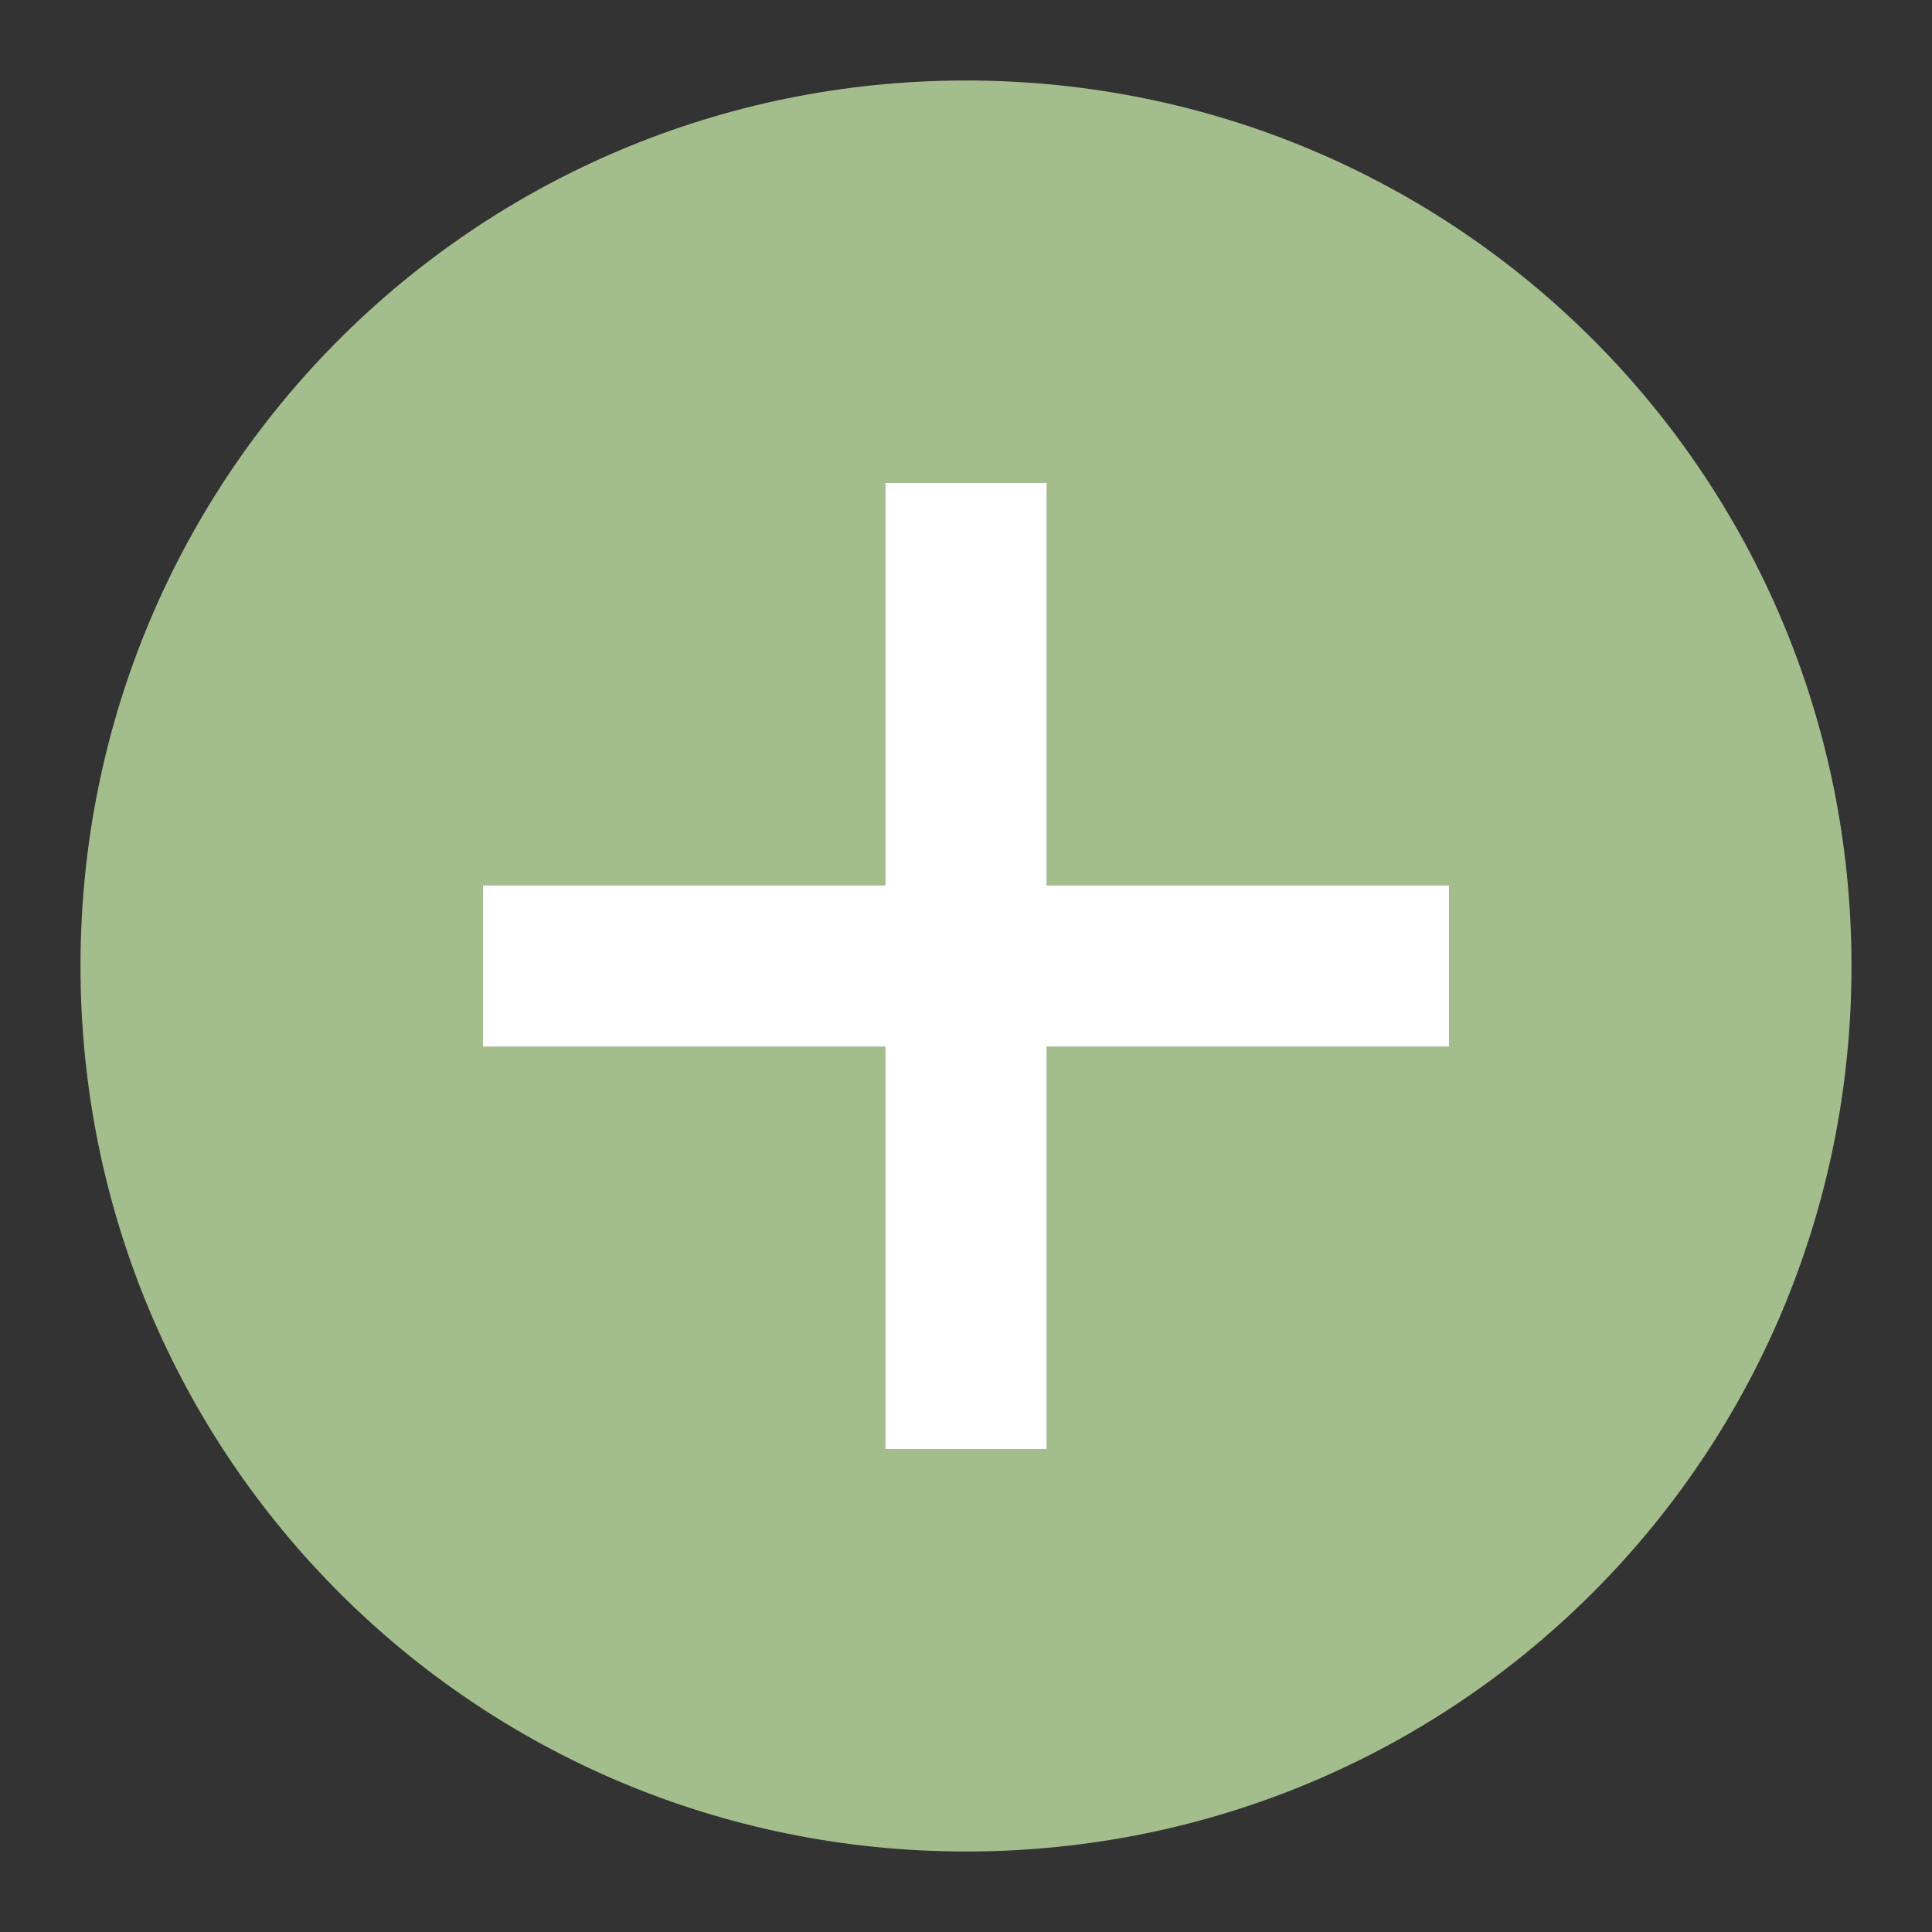 <svg width="24" height="24" version="1.1" viewBox="0 0 24 24" xmlns="http://www.w3.org/2000/svg">
 <rect x="0" y="0" width="24" height="24" fill="#333333" stroke="none"/>
 <path d="m12 1c-6.094 0-11 4.906-11 11s4.906 11 11 11 11-4.906 11-11-4.906-11-11-11z" fill="#a3be8c"/>
 <path d="m11 6v5h-5v2h5v5h2v-5h5v-2h-5v-5h-2z" fill="#fff"/>
</svg>

